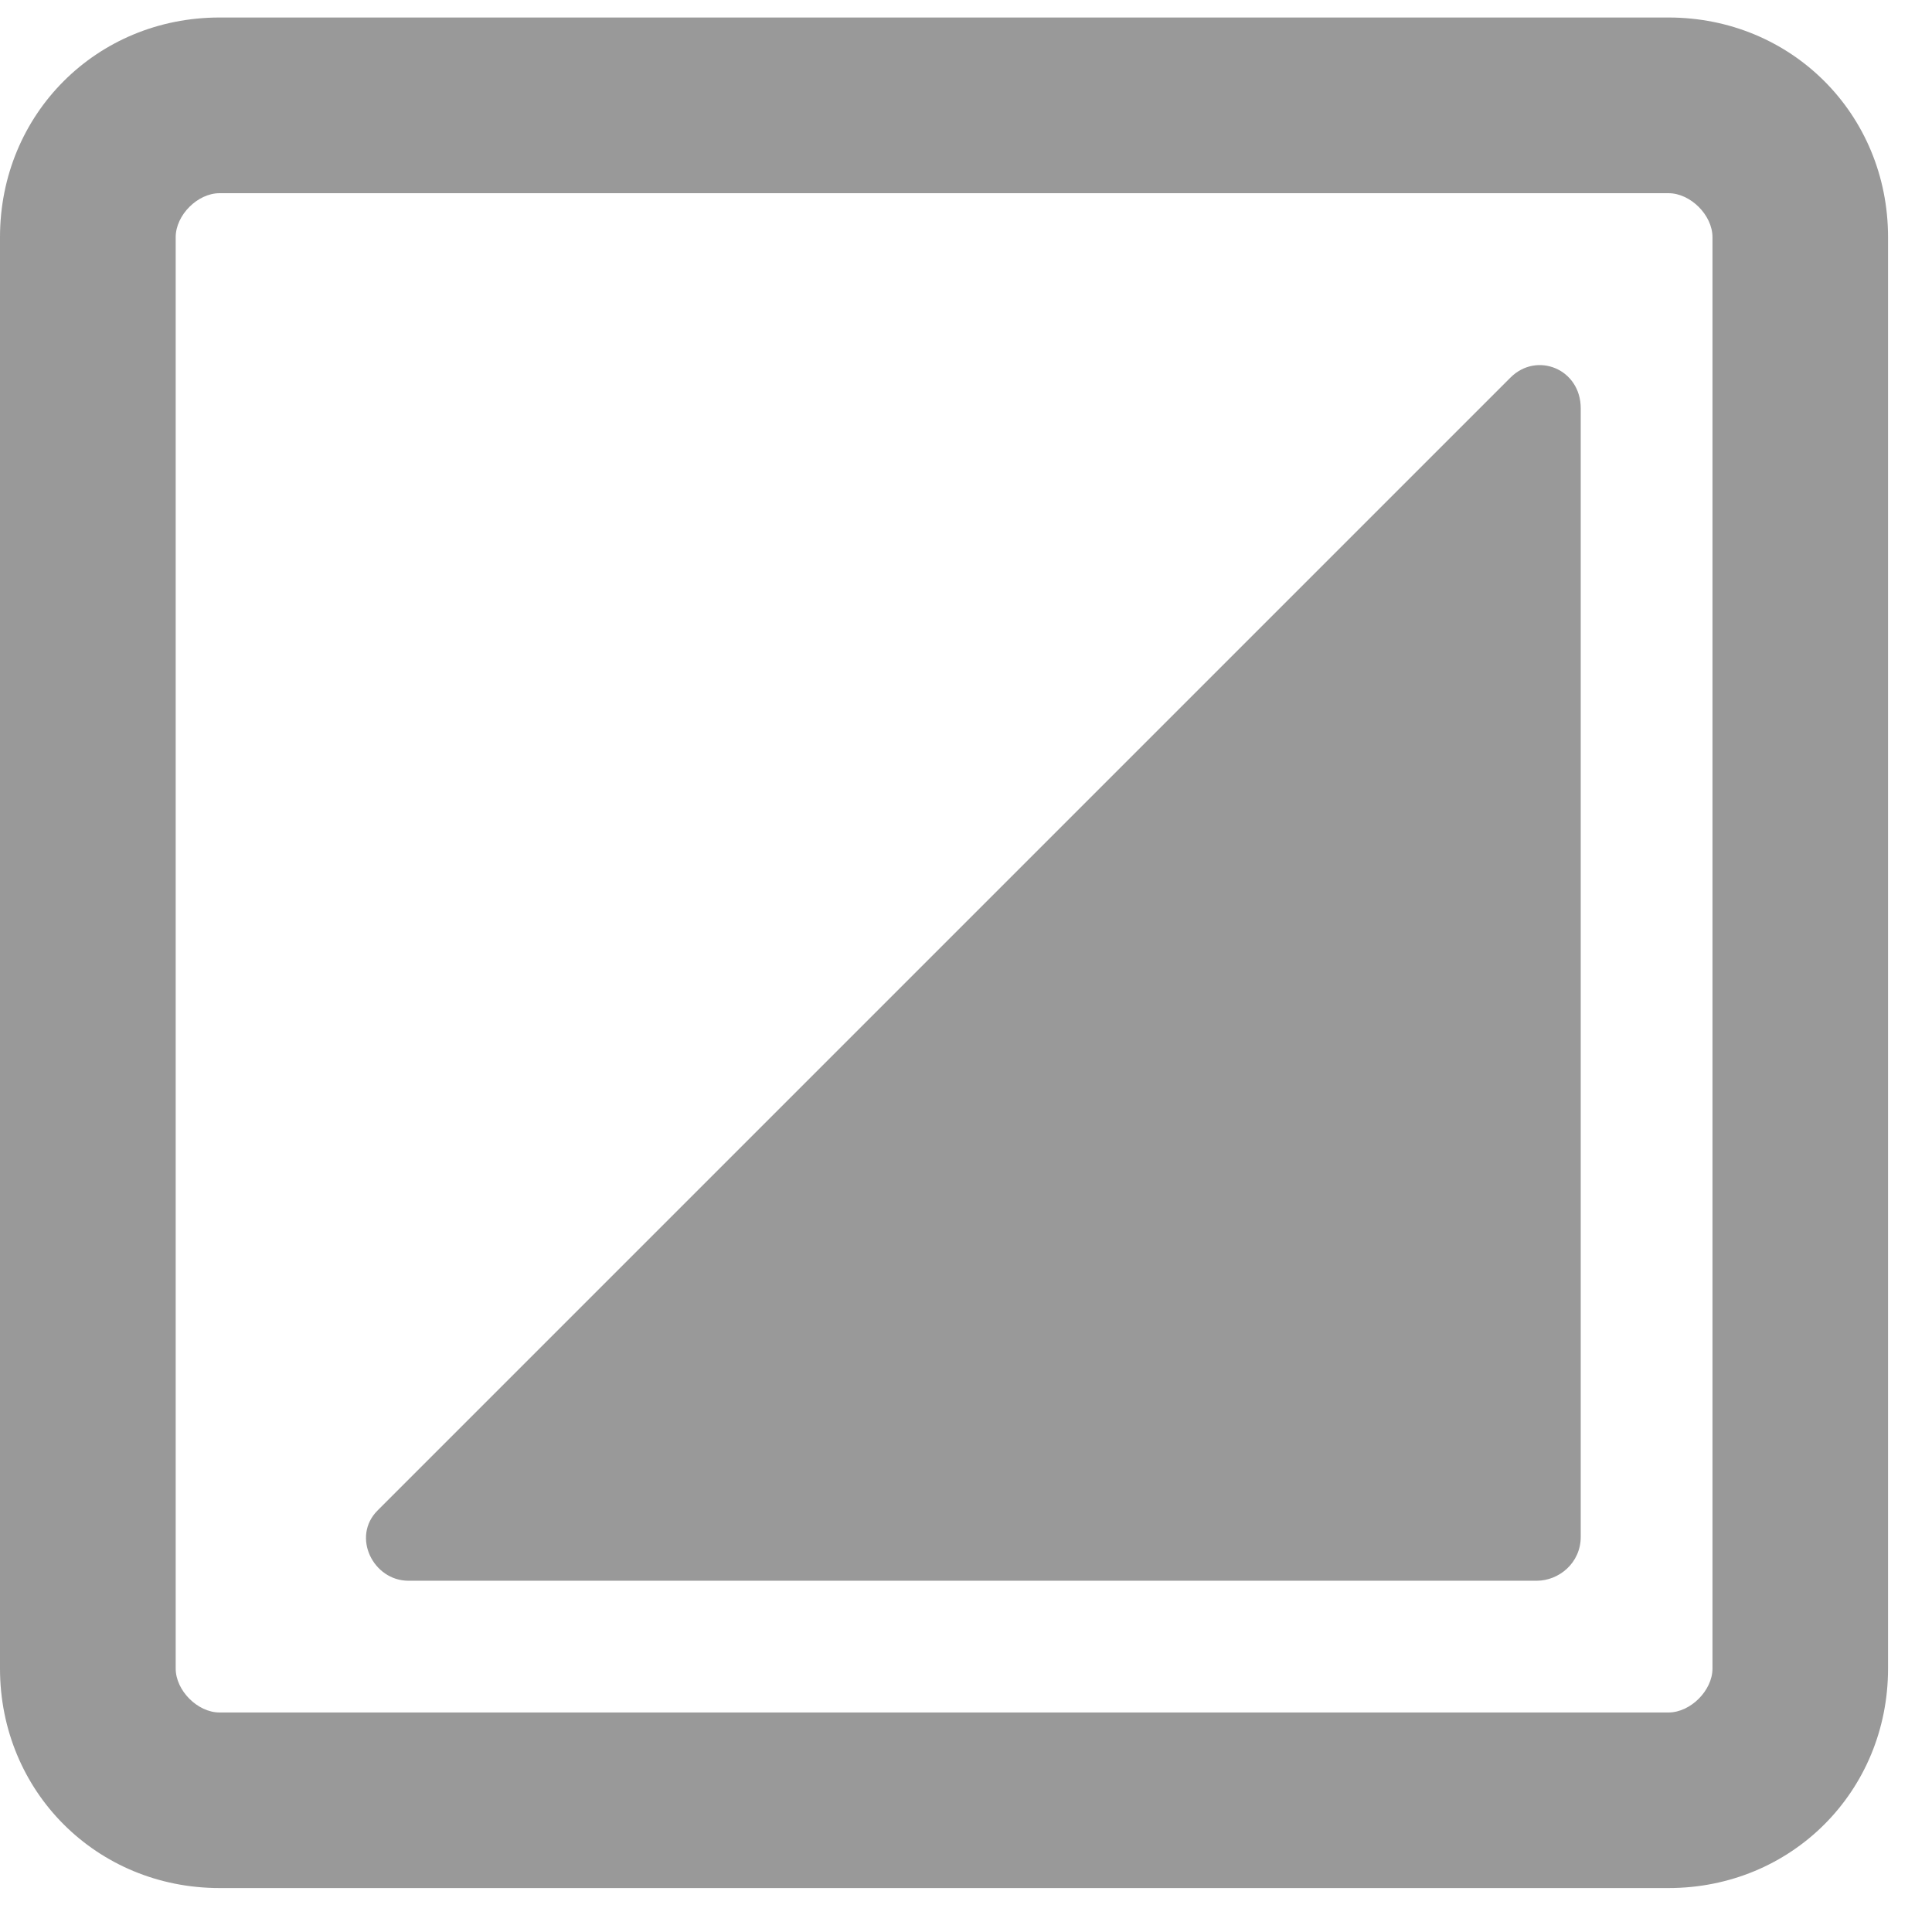 <?xml version="1.0" encoding="UTF-8"?>
<svg width="16px" height="16px" viewBox="0 0 16 16" version="1.1" xmlns="http://www.w3.org/2000/svg" xmlns:xlink="http://www.w3.org/1999/xlink">
    <!-- Generator: Sketch 60 (88103) - https://sketch.com -->
    <title>icon_mt_zc_def</title>
    <desc>Created with Sketch.</desc>
    <g id="zoocreator" stroke="none" stroke-width="1" fill="none" fill-rule="evenodd">
        <g id="10-来电秀工具-视频" transform="translate(-1006, -259)" fill="#999999" fill-rule="nonzero">
            <g id="效果窗口" transform="translate(974, 47)">
                <g id="效果窗口tab栏" transform="translate(0, 25)">
                    <g id="Group-13" transform="translate(0, 174)">
                        <g id="Group-4" transform="translate(32, 11)">
                            <g id="转场" transform="translate(0, 2)">
                                <path d="M13.818,0.145 C14.836,0.145 15.636,0.945 15.636,1.964 L15.636,13.818 C15.636,14.836 14.836,15.636 13.818,15.636 L1.818,15.636 C0.8,15.636 6.21724894e-15,14.836 6.21724894e-15,13.818 L6.21724894e-15,1.964 C6.21724894e-15,0.945 0.8,0.145 1.818,0.145 L13.818,0.145 Z M13.818,1.6 L1.818,1.6 C1.636,1.6 1.455,1.782 1.455,1.964 L1.455,13.818 C1.455,14 1.636,14.182 1.818,14.182 L13.818,14.182 C14,14.182 14.182,14 14.182,13.818 L14.182,1.964 C14.182,1.782 14,1.6 13.818,1.6 Z M12.509,3.127 C12.727,2.909 13.091,3.055 13.091,3.382 L13.091,3.382 L13.091,12.727 C13.091,12.945 12.909,13.091 12.727,13.091 L12.727,13.091 L3.382,13.091 C3.091,13.091 2.909,12.727 3.127,12.509 L3.127,12.509 Z" id="icon_mt_zc_def"></path>
                            </g>
                        </g>
                    </g>
                </g>
            </g>
        </g>
    </g>
</svg>